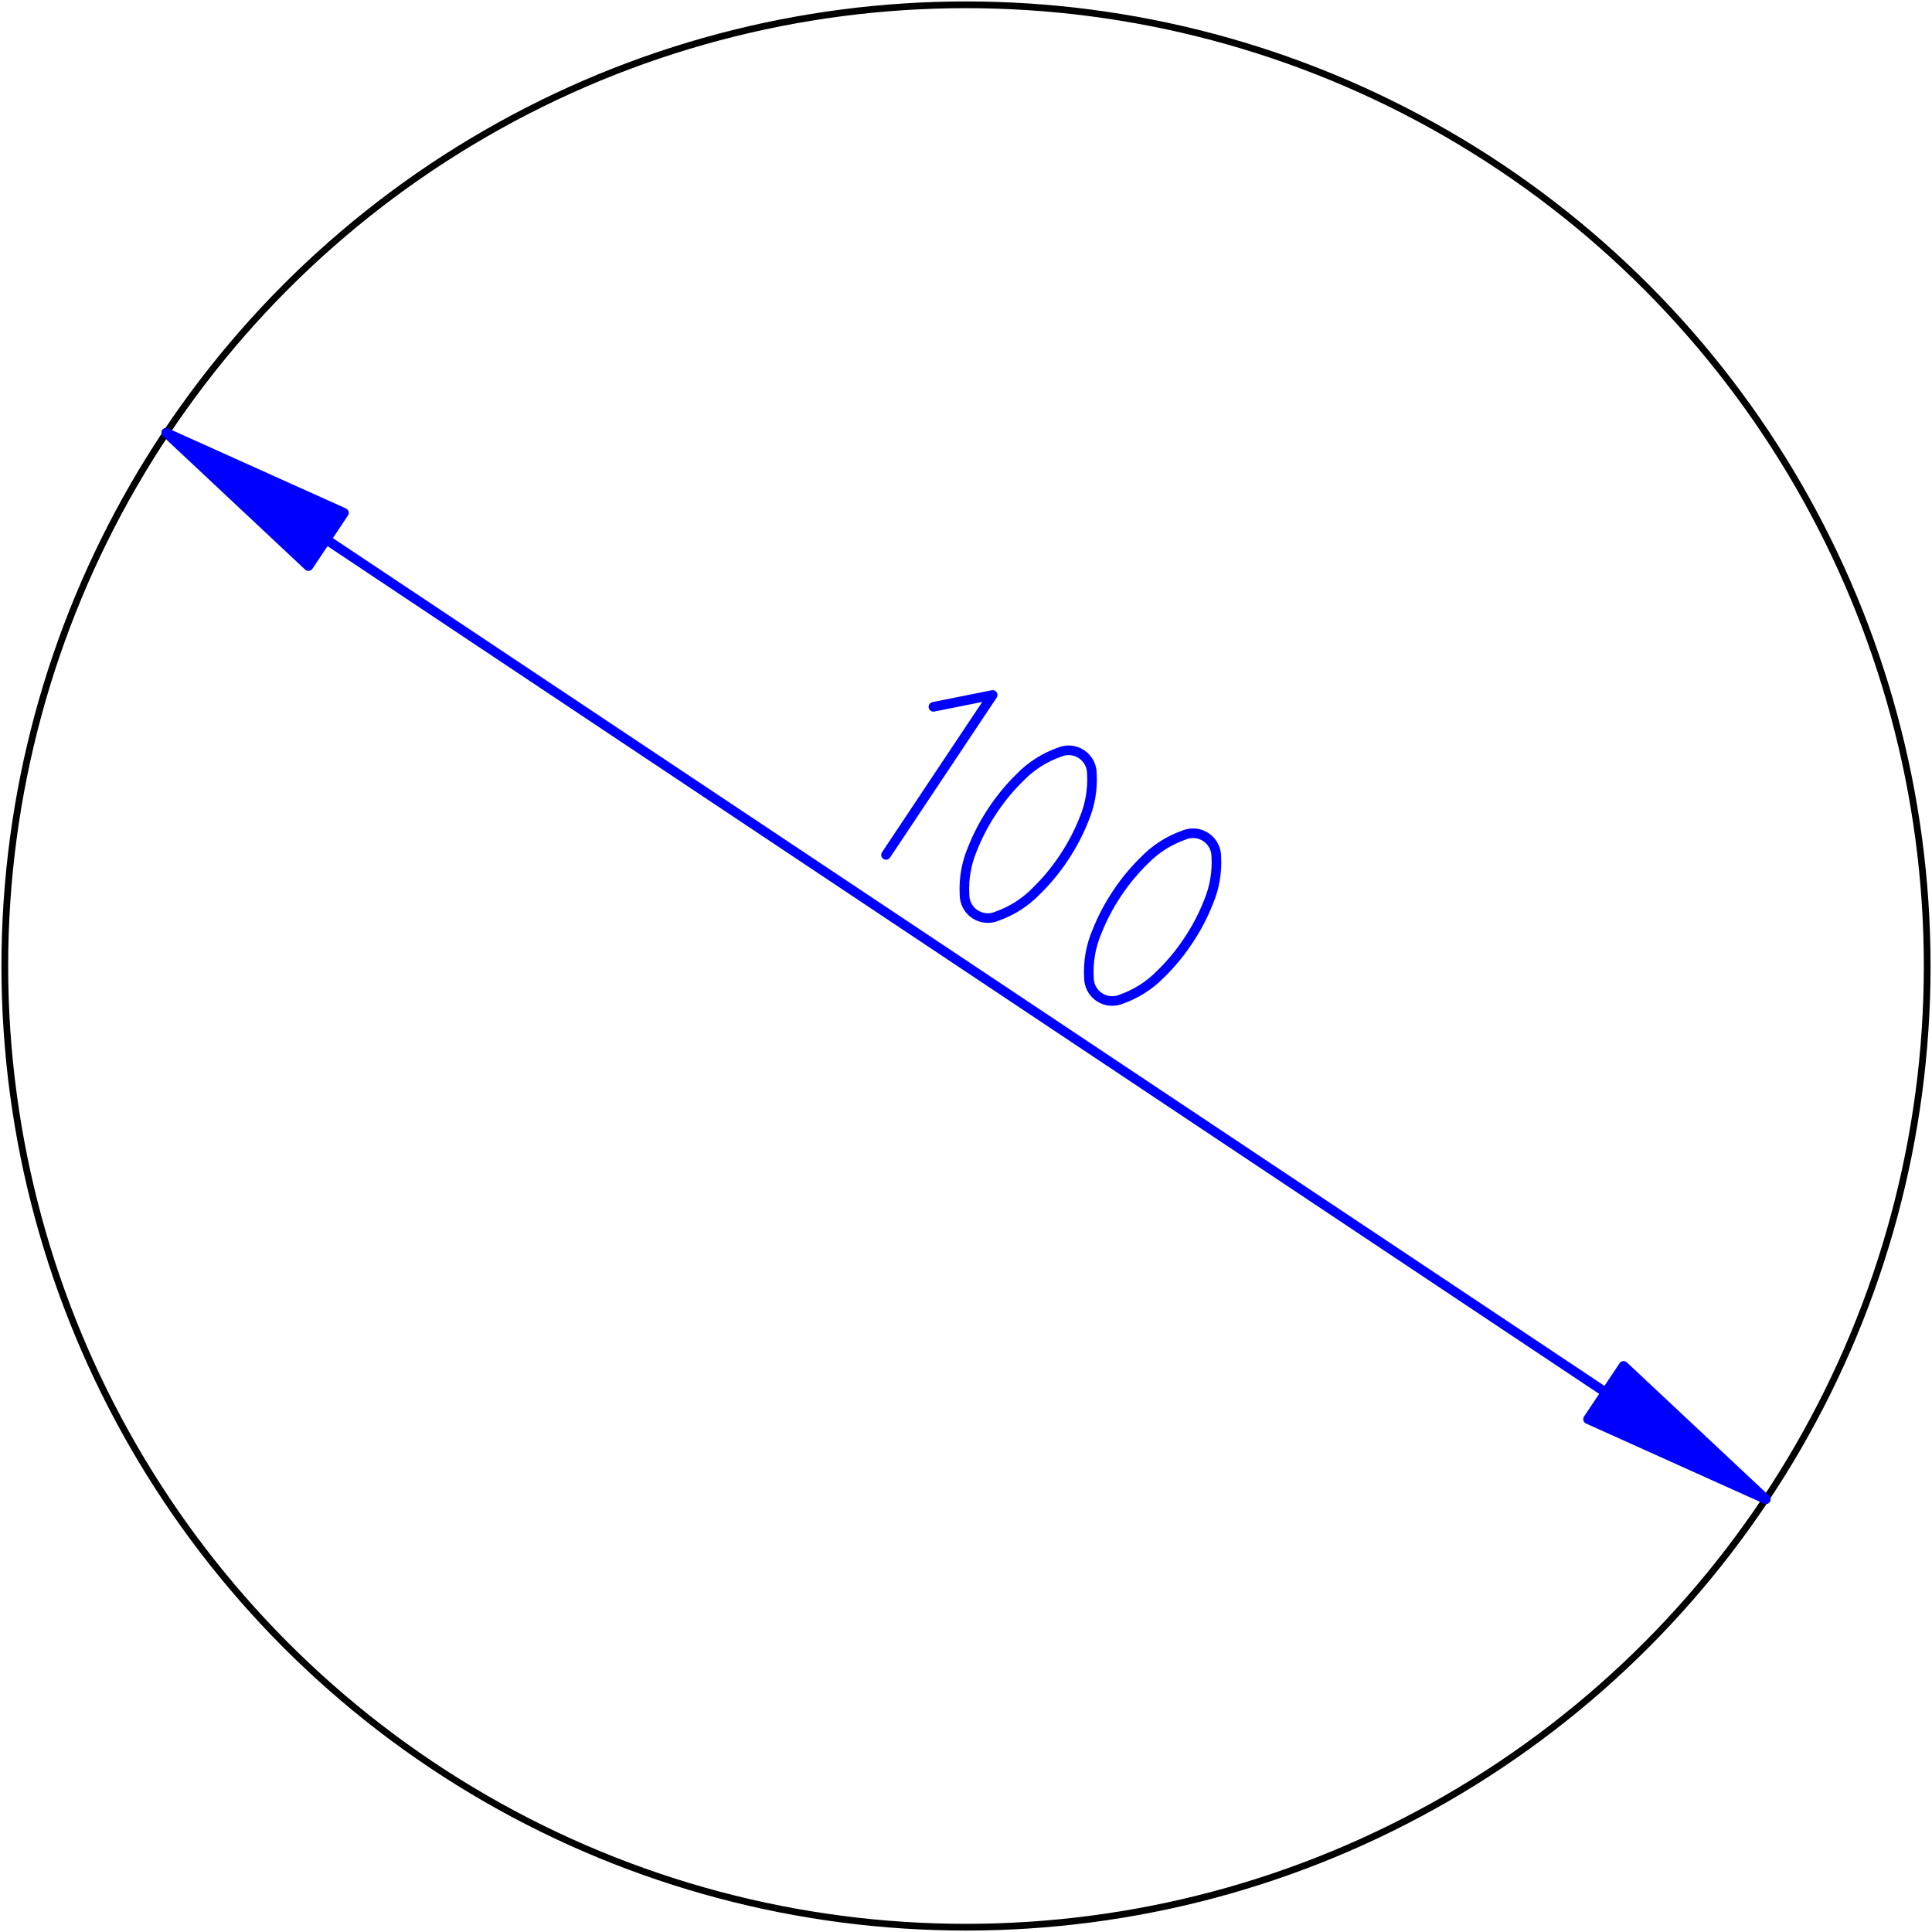 <?xml version="1.0" encoding="UTF-8"?>
<!-- 2011-10-19 14:06:29 Generated by QCAD SVG Exporter -->
<svg width="100.5" height="100.5" viewBox="-0.25 -100.25 100.5 100.5" version="1.1" xmlns="http://www.w3.org/2000/svg" style="stroke-linecap:round;stroke-linejoin:round;fill:none">
    <g transform="scale(1,-1)">
        <!-- Circle -->
        <circle cx="50" cy="50" r="50" style="stroke:#000000;stroke-width:0.35;"/>
        <!-- Diametric Dimension -->
        <g>
            <path d="M8.397,77.735 L17.642,73.573 L15.794,70.802 Z" style="stroke:#0000ff;stroke-width:0.5;fill:#0000ff;fill-rule:evenodd;"/>
            <path d="M91.603,22.265 L82.358,26.427 L84.206,29.198 Z" style="stroke:#0000ff;stroke-width:0.5;fill:#0000ff;fill-rule:evenodd;"/>
            <g>
                <path d="M48.305,63.482 L51.387,64.099 L45.84,55.778 " style="stroke:#0000ff;stroke-width:0.5;"/>
                <path d="M56.548,59.99 L56.548,59.99 C56.555,60.387 56.365,60.78 56.009,61.017 C55.654,61.254 55.219,61.278 54.854,61.12 M54.857,61.121 L54.857,61.122 C54.097,60.853 53.394,60.412 52.812,59.813 M50.346,56.113 L50.345,56.112 C50.014,55.342 49.878,54.523 49.922,53.72 M49.923,53.723 L49.923,53.723 C49.917,53.325 50.107,52.933 50.462,52.697 C50.818,52.46 51.253,52.435 51.617,52.593 M51.614,52.592 L51.614,52.592 C52.374,52.86 53.077,53.301 53.659,53.901 M53.657,53.901 L53.655,53.897 C54.175,54.403 54.648,54.97 55.066,55.595 C55.072,55.605 55.078,55.615 55.085,55.624 M55.084,55.622 L55.084,55.622 C55.09,55.633 55.097,55.643 55.104,55.653 C55.521,56.279 55.862,56.934 56.128,57.603 M56.126,57.602 L56.127,57.602 C56.457,58.371 56.593,59.188 56.549,59.991 M51.388,58.091 L51.388,58.091 C51.381,58.081 51.374,58.071 51.368,58.061 C50.95,57.434 50.609,56.779 50.343,56.108 M52.814,59.812 L52.816,59.817 C52.296,59.31 51.823,58.744 51.406,58.118 C51.399,58.108 51.392,58.098 51.386,58.088 " style="stroke:#0000ff;stroke-width:0.5;"/>
                <path d="M63.02,55.675 L63.02,55.675 C63.026,56.073 62.836,56.466 62.481,56.703 C62.125,56.94 61.69,56.964 61.326,56.806 M61.328,56.807 L61.328,56.807 C60.569,56.539 59.865,56.098 59.284,55.498 M56.818,51.798 L56.816,51.798 C56.486,51.028 56.349,50.209 56.394,49.406 M56.395,49.409 L56.394,49.409 C56.389,49.011 56.578,48.619 56.934,48.382 C57.289,48.145 57.724,48.121 58.089,48.279 M58.086,48.278 L58.086,48.278 C58.845,48.546 59.549,48.987 60.13,49.587 M60.129,49.587 L60.127,49.582 C60.647,50.089 61.12,50.655 61.537,51.281 C61.544,51.291 61.55,51.3 61.556,51.31 M61.555,51.308 L61.555,51.308 C61.562,51.318 61.569,51.328 61.575,51.338 C61.993,51.965 62.334,52.619 62.599,53.289 M62.597,53.288 L62.598,53.288 C62.928,54.057 63.065,54.874 63.021,55.676 M57.859,53.777 L57.859,53.777 C57.853,53.767 57.846,53.757 57.839,53.746 C57.421,53.12 57.08,52.464 56.815,51.794 M59.286,55.498 L59.288,55.502 C58.767,54.996 58.294,54.429 57.877,53.804 C57.871,53.794 57.864,53.783 57.857,53.773 " style="stroke:#0000ff;stroke-width:0.5;"/>
            </g>
            <path d="M8.397,77.735 L91.603,22.265 " style="stroke:#0000ff;stroke-width:0.5;"/>
        </g>
    </g>
</svg>
